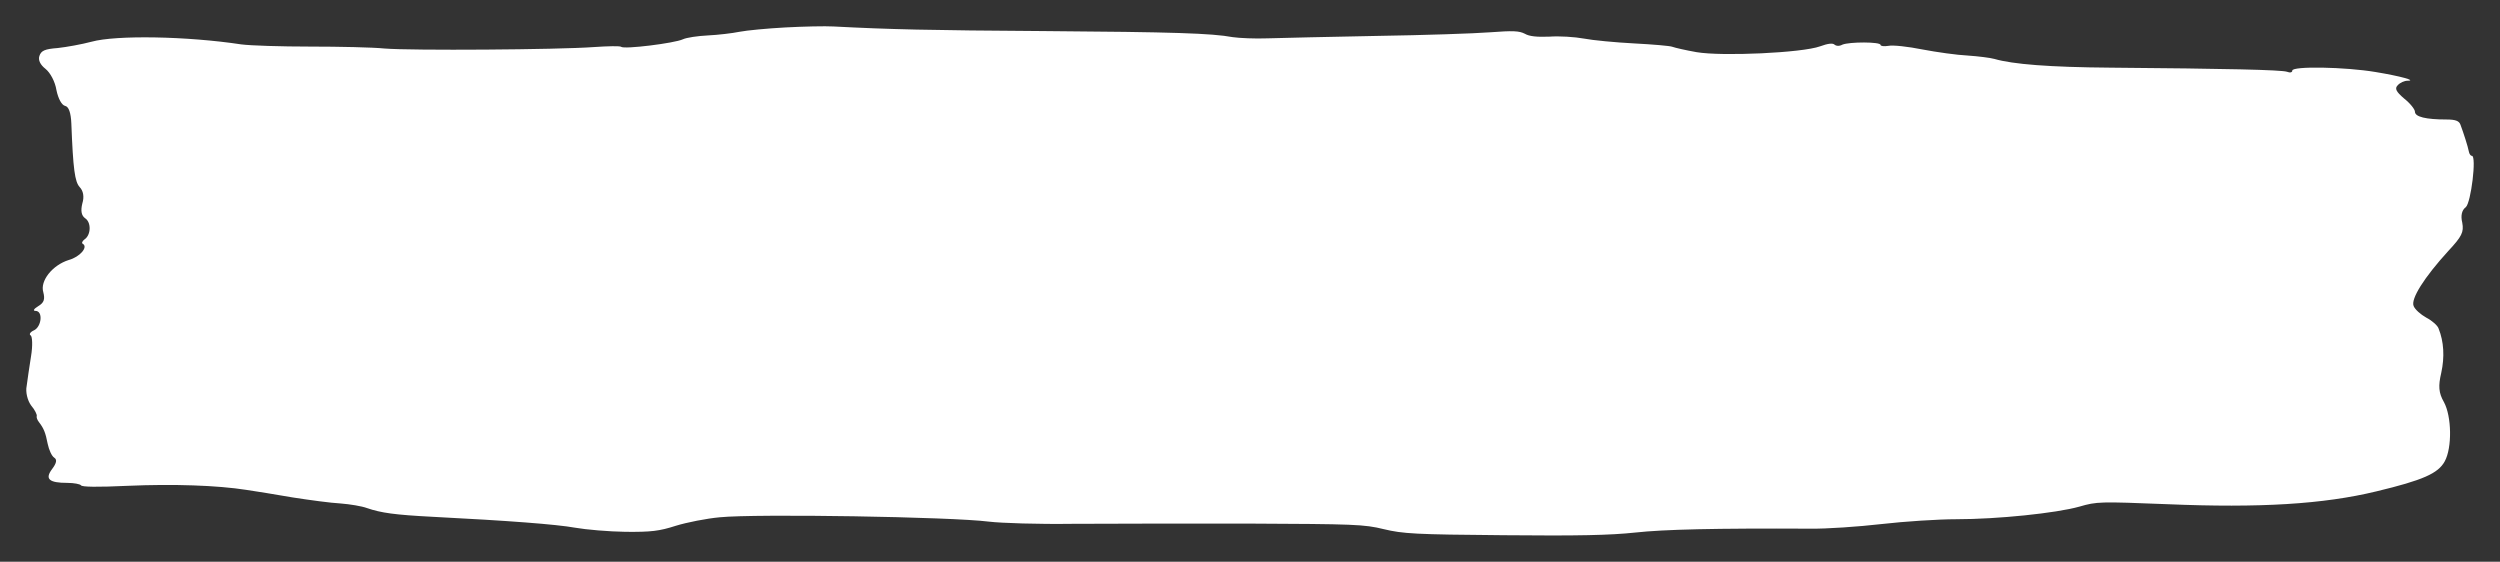 <svg width="761" height="171" viewBox="0 0 761 171" fill="none" xmlns="http://www.w3.org/2000/svg">
<rect x="0" y="0" width="761" height="171" fill="#333333" stroke="none"/>
<path d="M239.07 8.353C233.603 8.648 227.336 9.238 225.069 9.68C222.935 10.123 218.535 10.639 215.468 10.786C212.401 10.934 208.934 11.45 207.867 11.966C205.334 13.146 189.999 15.063 189.066 14.252C188.799 13.957 185.065 14.031 180.798 14.326C169.864 15.137 125.06 15.432 117.06 14.768C113.459 14.4 103.192 14.179 94.391 14.179C85.591 14.179 76.256 13.884 73.456 13.515C56.921 11.008 35.32 10.639 27.852 12.704C24.785 13.515 20.252 14.326 17.585 14.621C13.585 14.916 12.518 15.432 11.984 17.055C11.584 18.308 12.251 19.709 13.851 20.963C15.318 22.143 16.785 24.871 17.185 27.452C17.718 30.033 18.785 32.025 19.852 32.246C20.918 32.467 21.585 34.31 21.718 37.629C22.252 51.566 22.785 55.327 24.252 56.95C25.319 58.056 25.719 59.826 25.052 61.964C24.519 64.177 24.785 65.578 25.852 66.389C27.852 67.643 27.719 71.551 25.719 72.878C25.052 73.395 24.785 73.984 25.185 74.206C26.919 75.164 24.385 78.188 20.918 79.147C15.985 80.695 12.118 85.489 13.184 88.954C13.718 91.093 13.451 92.125 11.584 93.232C10.251 94.043 9.984 94.633 10.784 94.633C13.184 94.633 12.651 99.426 10.384 100.532C9.184 101.048 8.784 101.786 9.317 102.081C9.851 102.376 9.984 105.252 9.451 108.423C8.917 111.594 8.384 115.65 8.117 117.493C7.717 119.337 8.384 121.918 9.451 123.393C10.651 124.794 11.318 126.269 11.184 126.637C11.051 127.006 11.318 127.817 11.851 128.481C13.318 130.398 13.851 131.652 14.518 135.118C14.918 136.961 15.718 138.805 16.518 139.321C17.451 139.911 17.185 141.017 15.851 142.787C13.585 145.811 14.918 146.991 20.518 146.991C22.518 146.991 24.385 147.359 24.652 147.728C24.919 148.244 29.586 148.318 39.053 147.876C52.788 147.286 66.122 147.728 75.056 149.129C77.59 149.498 83.99 150.53 89.057 151.415C94.258 152.226 100.792 153.111 103.725 153.259C106.526 153.48 110.126 154.07 111.726 154.66C115.993 156.135 120.26 156.725 131.728 157.315C154.796 158.495 169.331 159.601 175.065 160.633C178.398 161.223 185.332 161.813 190.399 161.887C198.267 161.961 200.667 161.666 205.734 160.043C209.067 159.011 215.068 157.831 219.068 157.462C230.136 156.356 289.607 157.315 301.075 158.79C304.809 159.232 316.01 159.601 326.411 159.453C336.678 159.38 360.813 159.38 379.882 159.38C412.284 159.527 415.218 159.601 421.218 161.076C427.086 162.477 430.686 162.698 457.755 162.919C480.557 163.14 490.158 162.919 497.758 162.108C506.559 161.149 521.894 160.781 551.096 160.928C555.896 161.002 565.631 160.338 572.698 159.527C579.765 158.716 590.033 158.052 595.5 158.052C608.034 158.052 625.902 156.209 632.969 154.217C638.303 152.669 639.103 152.669 659.772 153.48C687.907 154.66 707.242 153.48 723.377 149.572C737.512 146.179 742.179 144.115 744.179 140.427C746.446 136.298 746.312 126.711 743.912 122.36C742.312 119.558 742.179 117.493 743.112 113.511C744.179 108.644 743.912 103.998 742.312 100.016C742.045 99.131 740.312 97.582 738.578 96.698C736.845 95.739 735.111 94.19 734.711 93.158C733.778 91.019 737.912 84.456 745.245 76.418C749.379 71.993 750.046 70.666 749.513 67.79C748.979 65.651 749.379 63.955 750.579 63.071C752.179 61.743 753.913 47.437 752.446 47.437C752.046 47.437 751.646 46.847 751.513 46.109C751.246 44.635 749.913 40.505 748.979 37.998C748.579 36.818 747.512 36.375 744.712 36.375C738.445 36.375 735.111 35.564 735.111 34.016C735.111 33.278 733.645 31.434 731.778 29.96C729.377 27.895 728.844 26.936 729.911 25.904C730.578 25.166 731.911 24.576 732.844 24.576C735.778 24.576 730.711 23.175 723.11 21.922C713.91 20.373 697.775 20.078 697.775 21.479C697.775 22.069 697.108 22.217 696.175 21.848C694.441 21.258 677.773 20.889 642.437 20.594C623.769 20.447 612.701 19.562 607.101 17.939C605.767 17.571 602.167 17.128 598.967 16.907C595.766 16.76 589.499 15.875 585.232 15.063C580.832 14.179 576.165 13.662 574.831 13.957C573.498 14.179 572.431 14.031 572.431 13.662C572.431 12.704 562.964 12.704 560.83 13.589C559.897 14.105 558.963 14.031 558.43 13.589C557.897 13.072 556.43 13.22 554.03 14.105C548.562 16.096 524.16 17.202 516.426 15.875C513.093 15.285 509.893 14.547 509.092 14.252C508.426 13.957 503.092 13.515 497.491 13.22C491.758 12.925 484.824 12.261 482.157 11.745C479.357 11.229 474.69 10.934 471.623 11.155C467.889 11.303 465.489 11.081 464.155 10.27C462.422 9.385 460.555 9.312 453.621 9.828C448.954 10.196 433.353 10.713 419.085 10.934C404.817 11.229 389.883 11.524 385.882 11.671C382.015 11.819 377.215 11.598 375.215 11.303C368.814 10.123 357.346 9.754 317.743 9.459C282.807 9.238 270.673 8.943 253.738 8.058C251.204 7.91 244.537 8.058 239.07 8.353Z" fill="white"/>
</svg>
